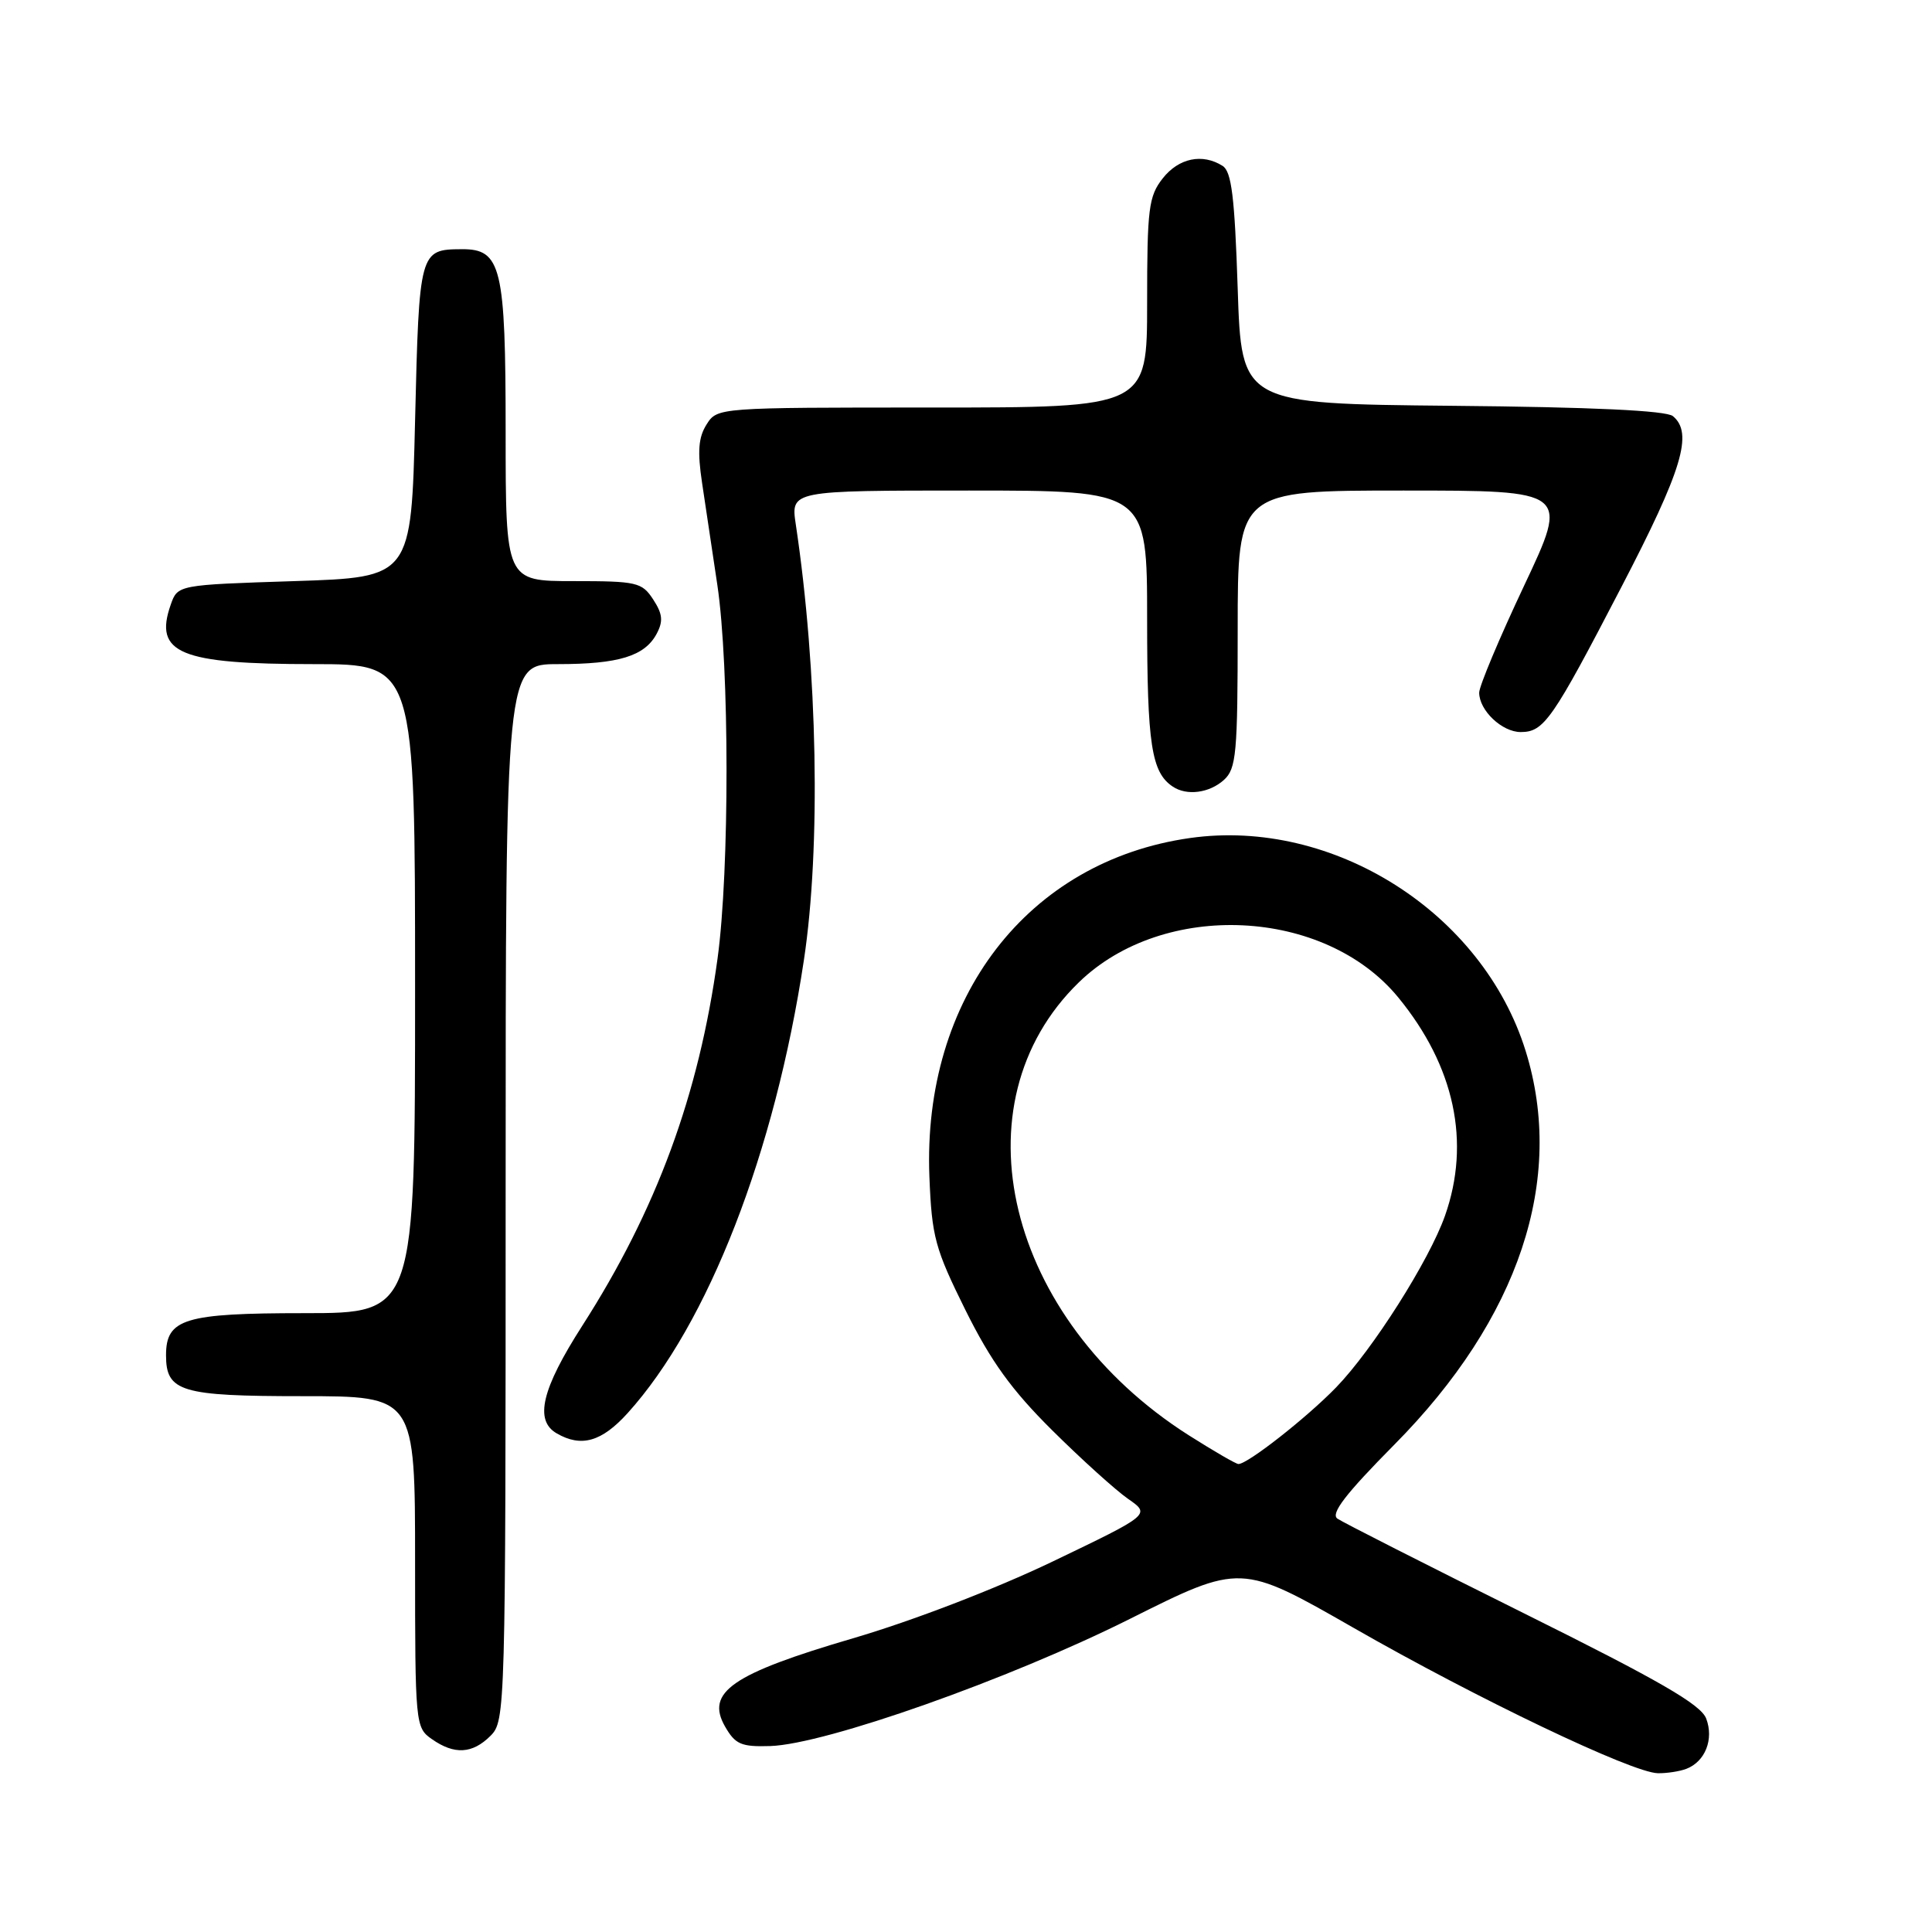 <?xml version="1.0" encoding="UTF-8" standalone="no"?>
<!DOCTYPE svg PUBLIC "-//W3C//DTD SVG 1.1//EN" "http://www.w3.org/Graphics/SVG/1.1/DTD/svg11.dtd" >
<svg xmlns="http://www.w3.org/2000/svg" xmlns:xlink="http://www.w3.org/1999/xlink" version="1.1" viewBox="0 0 256 256">
 <g >
 <path fill="currentColor"
d=" M 223.45 234.38 C 225.95 233.42 227.12 230.46 226.08 227.72 C 225.38 225.86 219.89 222.69 201.83 213.72 C 189.00 207.34 177.92 201.72 177.22 201.23 C 176.27 200.58 178.28 197.97 184.76 191.42 C 201.30 174.73 207.45 156.26 202.15 139.24 C 196.45 120.92 176.65 108.36 157.70 111.04 C 136.18 114.08 122.22 132.23 123.15 155.92 C 123.47 163.90 123.89 165.44 127.92 173.58 C 131.30 180.38 134.02 184.16 139.42 189.52 C 143.31 193.38 147.84 197.47 149.48 198.61 C 152.46 200.68 152.46 200.68 139.48 206.91 C 131.89 210.55 120.89 214.78 113.00 217.09 C 96.99 221.79 93.47 224.22 96.07 228.77 C 97.43 231.14 98.21 231.48 102.07 231.36 C 109.39 231.12 133.71 222.52 149.68 214.53 C 164.42 207.15 164.42 207.15 179.36 215.70 C 195.71 225.07 216.25 234.89 219.67 234.96 C 220.86 234.98 222.56 234.72 223.45 234.38 Z  M 65.00 230.00 C 66.96 228.04 67.00 226.67 67.00 158.00 C 67.00 88.00 67.00 88.00 73.93 88.00 C 81.98 88.00 85.43 86.94 87.01 83.98 C 87.90 82.31 87.80 81.35 86.55 79.43 C 85.06 77.15 84.38 77.00 75.98 77.00 C 67.00 77.00 67.00 77.00 67.00 57.22 C 67.00 35.36 66.43 32.99 61.19 33.02 C 55.59 33.05 55.54 33.21 55.00 55.71 C 54.50 76.50 54.50 76.50 39.02 77.00 C 23.54 77.50 23.54 77.50 22.62 80.13 C 20.36 86.57 23.82 88.00 41.57 88.00 C 55.00 88.00 55.00 88.00 55.00 131.00 C 55.00 174.00 55.00 174.00 40.33 174.00 C 24.43 174.00 22.00 174.74 22.00 179.58 C 22.00 184.41 23.97 185.00 40.07 185.00 C 55.00 185.00 55.00 185.00 55.00 206.94 C 55.00 228.49 55.04 228.92 57.22 230.44 C 60.21 232.54 62.60 232.40 65.00 230.00 Z  M 83.17 187.24 C 93.84 175.43 102.68 152.69 106.52 127.22 C 108.78 112.28 108.34 88.77 105.45 69.51 C 104.77 65.00 104.77 65.00 128.39 65.00 C 152.00 65.00 152.00 65.00 152.00 82.07 C 152.00 98.63 152.57 102.35 155.40 104.23 C 157.26 105.48 160.25 105.08 162.17 103.35 C 163.82 101.86 164.00 99.85 164.00 83.35 C 164.00 65.00 164.00 65.00 185.95 65.00 C 207.90 65.00 207.90 65.00 201.95 77.61 C 198.68 84.54 196.00 90.92 196.00 91.78 C 196.00 94.13 199.02 97.00 201.50 97.00 C 204.59 97.00 205.68 95.43 214.84 77.79 C 222.93 62.23 224.38 57.39 221.67 55.14 C 220.78 54.40 210.97 53.94 192.42 53.77 C 164.50 53.50 164.50 53.50 164.00 38.21 C 163.60 26.10 163.19 22.73 162.00 21.98 C 159.32 20.29 156.19 20.94 154.07 23.63 C 152.20 26.01 152.00 27.62 152.00 40.13 C 152.00 54.00 152.00 54.00 123.52 54.00 C 95.08 54.00 95.04 54.00 93.62 56.25 C 92.54 57.96 92.40 59.82 93.03 64.00 C 93.48 67.03 94.39 73.10 95.05 77.50 C 96.66 88.28 96.68 115.31 95.08 127.00 C 92.60 145.10 86.99 160.33 77.14 175.69 C 71.78 184.05 70.79 188.20 73.75 189.92 C 77.02 191.82 79.72 191.05 83.17 187.24 Z  M 157.50 190.17 C 133.34 174.80 126.41 146.22 142.96 130.16 C 154.19 119.25 175.53 120.27 185.28 132.17 C 192.75 141.28 194.90 151.36 191.47 161.09 C 189.37 167.04 181.87 178.86 177.04 183.84 C 173.14 187.86 165.30 194.01 164.10 193.99 C 163.77 193.99 160.80 192.26 157.50 190.17 Z "/>
</g>
</svg>
